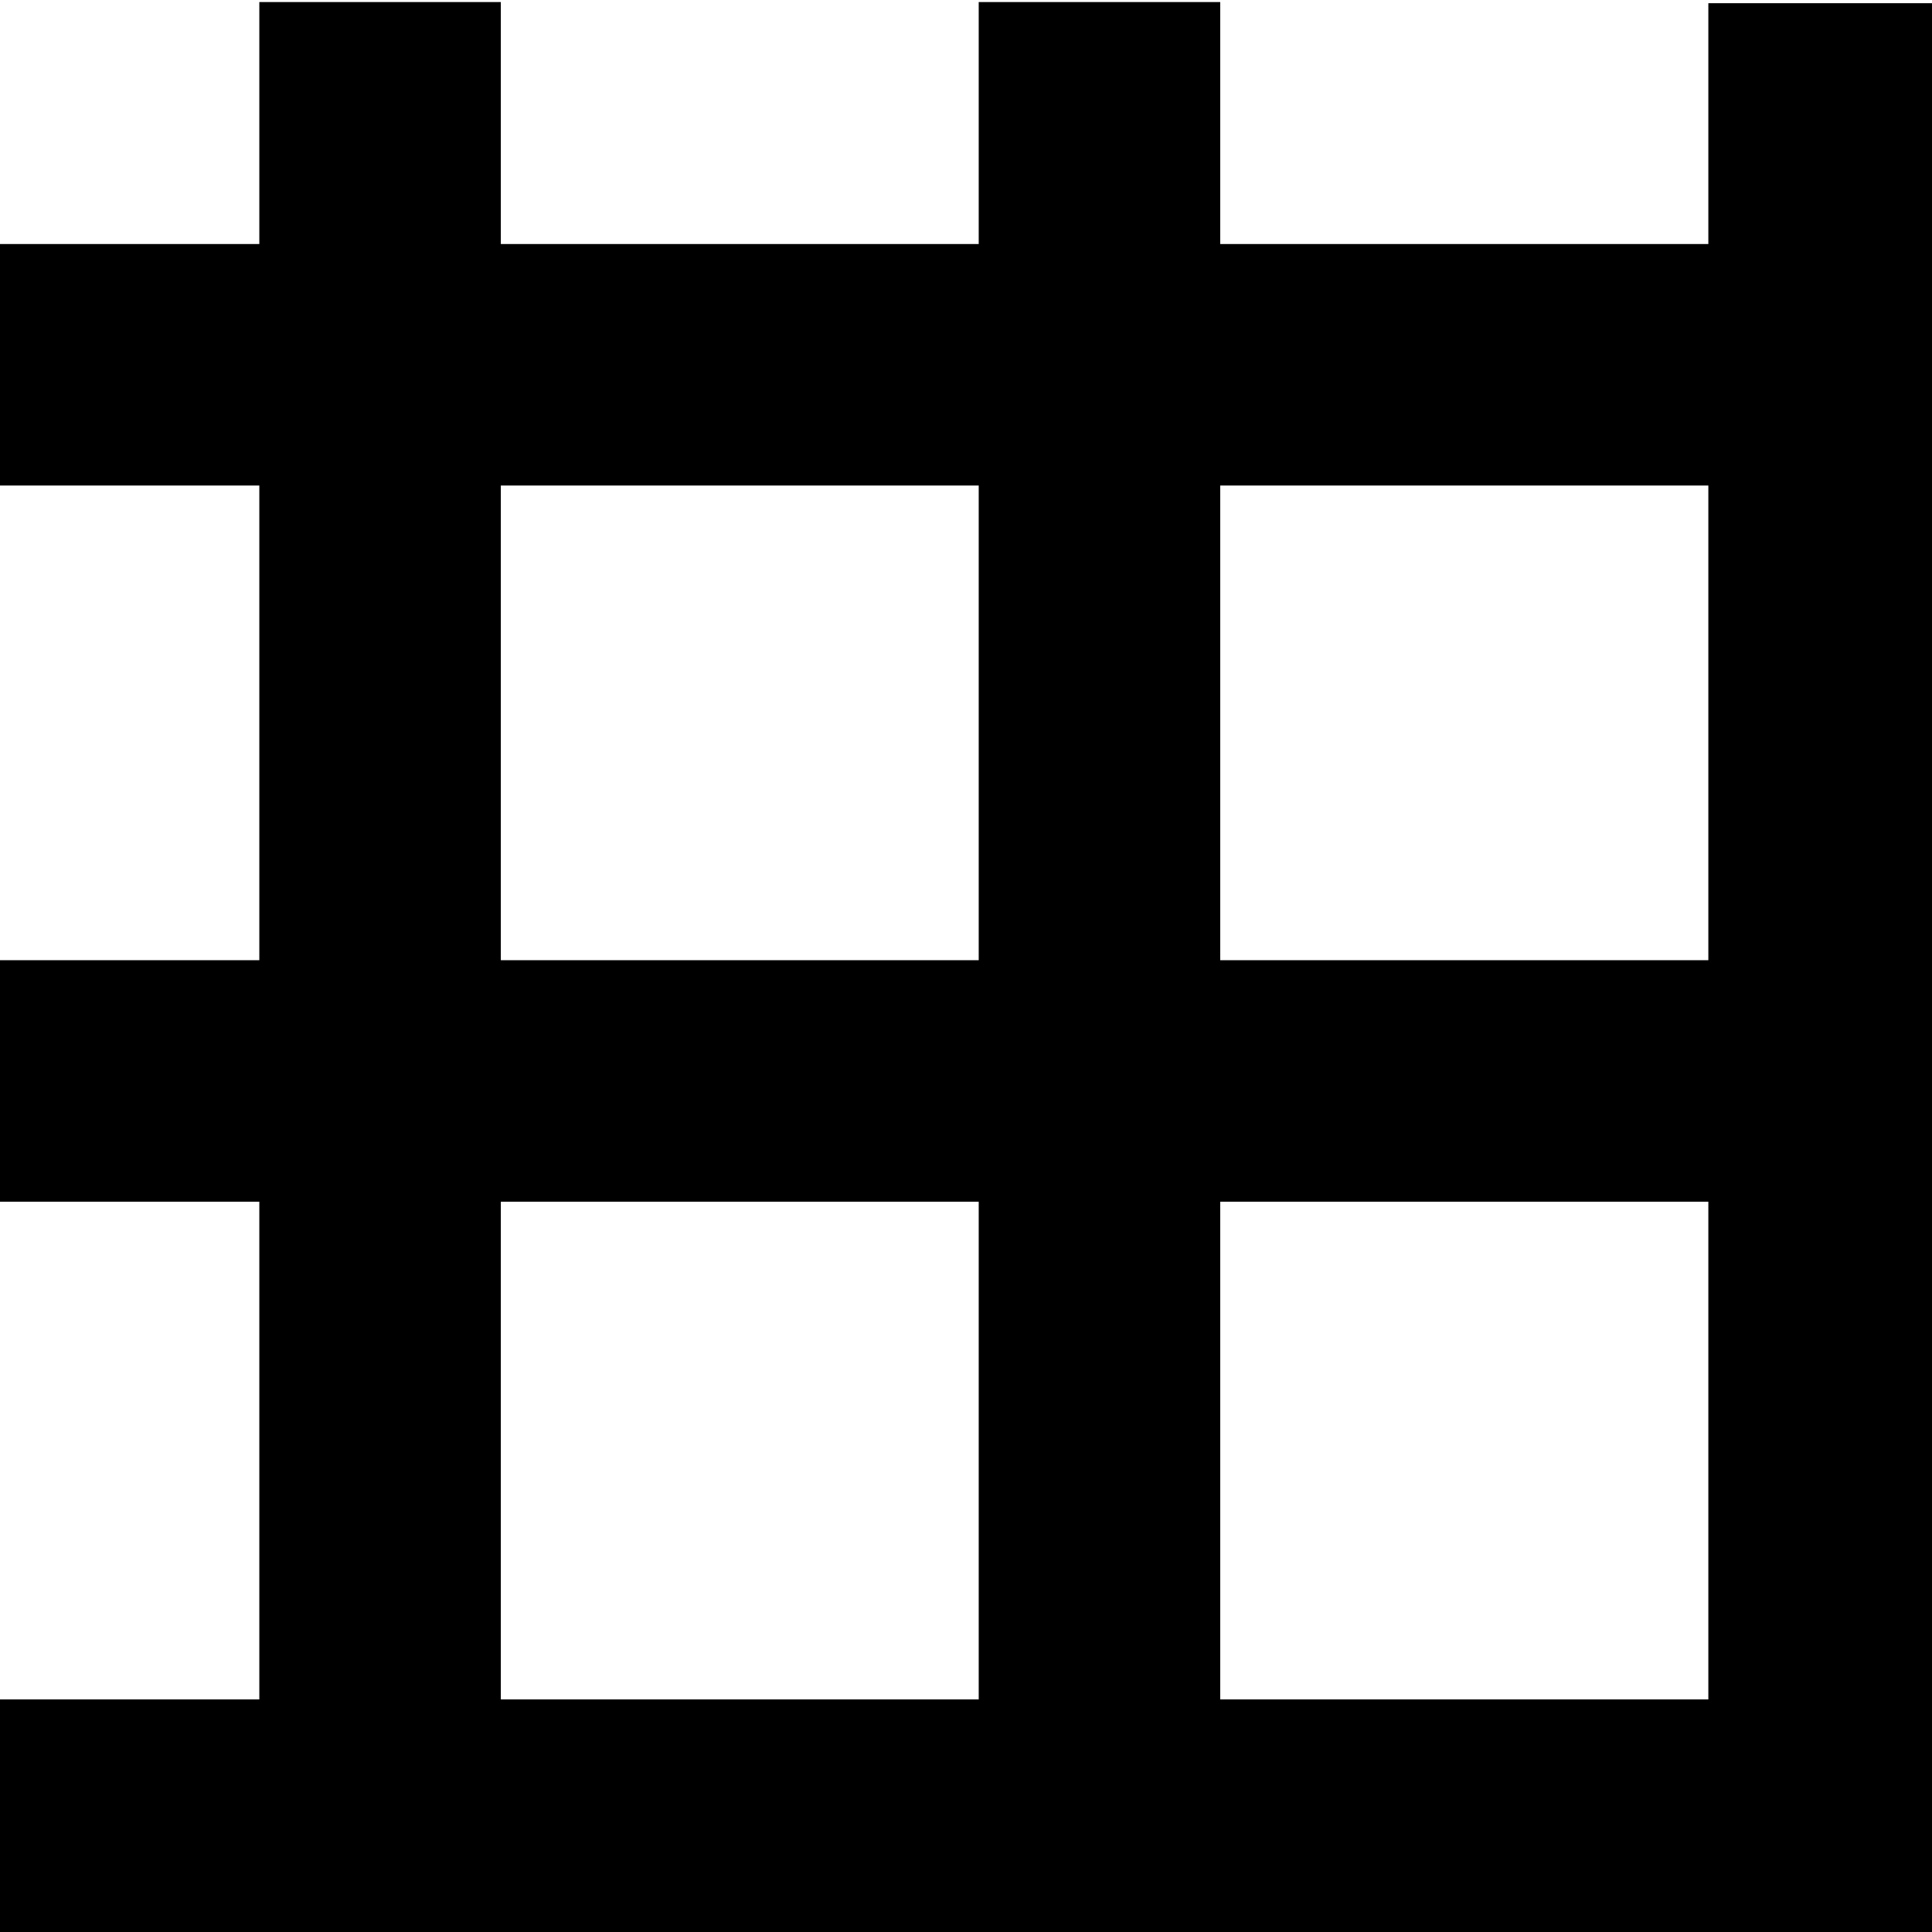 <?xml version="1.0" encoding="UTF-8" standalone="no"?>
<!-- Created with Inkscape (http://www.inkscape.org/) -->

<svg
   xmlns:dc="http://purl.org/dc/elements/1.1/"
   xmlns:cc="http://creativecommons.org/ns#"
   xmlns:rdf="http://www.w3.org/1999/02/22-rdf-syntax-ns#"
   xmlns:svg="http://www.w3.org/2000/svg"
   xmlns="http://www.w3.org/2000/svg"
   xmlns:sodipodi="http://sodipodi.sourceforge.net/DTD/sodipodi-0.dtd"
   xmlns:inkscape="http://www.inkscape.org/namespaces/inkscape"
   width="256px"
   height="256px"
   id="svg3144"
   version="1.1"
   inkscape:version="0.48.4 r9939"
   sodipodi:docname="New document 9">
  <defs
     id="defs3146" />
  <sodipodi:namedview
     id="base"
     pagecolor="#ffffff"
     bordercolor="#666666"
     borderopacity="1.0"
     inkscape:pageopacity="0.0"
     inkscape:pageshadow="2"
     inkscape:zoom="0.6875"
     inkscape:cx="268.7924"
     inkscape:cy="197.9013"
     inkscape:current-layer="layer1"
     showgrid="true"
     inkscape:document-units="px"
     inkscape:grid-bbox="true"
     inkscape:window-width="1385"
     inkscape:window-height="928"
     inkscape:window-x="65"
     inkscape:window-y="24"
     inkscape:window-maximized="0" />
  <g
     id="layer1"
     inkscape:label="Layer 1"
     inkscape:groupmode="layer">
    <rect
       style="fill:#000000"
       id="rect3023"
       width="32"
       height="256.727"
       x="226.365"
       y="0.423" />
    <rect
       y="0.272"
       x="129.685"
       height="256.727"
       width="32"
       id="rect3095"
       style="fill:#000000" />
    <rect
       style="fill:#000000"
       id="rect3023-9"
       width="32"
       height="256.727"
       x="34.362"
       y="0.272" />
    <rect
       transform="matrix(0,-1,1,0,0,0)"
       y="-0.911"
       x="-64.335"
       height="256.727"
       width="32"
       id="rect3087"
       style="fill:#000000" />
    <rect
       transform="matrix(0,-1,1,0,0,0)"
       y="-0.365"
       x="-159.232"
       height="256.727"
       width="32"
       id="rect3091"
       style="fill:#000000" />
    <rect
       style="fill:#000000"
       id="rect3023-5"
       width="32"
       height="256.727"
       x="-257.182"
       y="-0.184"
       transform="matrix(0,-1,1,0,0,0)" />
  </g>
</svg>
